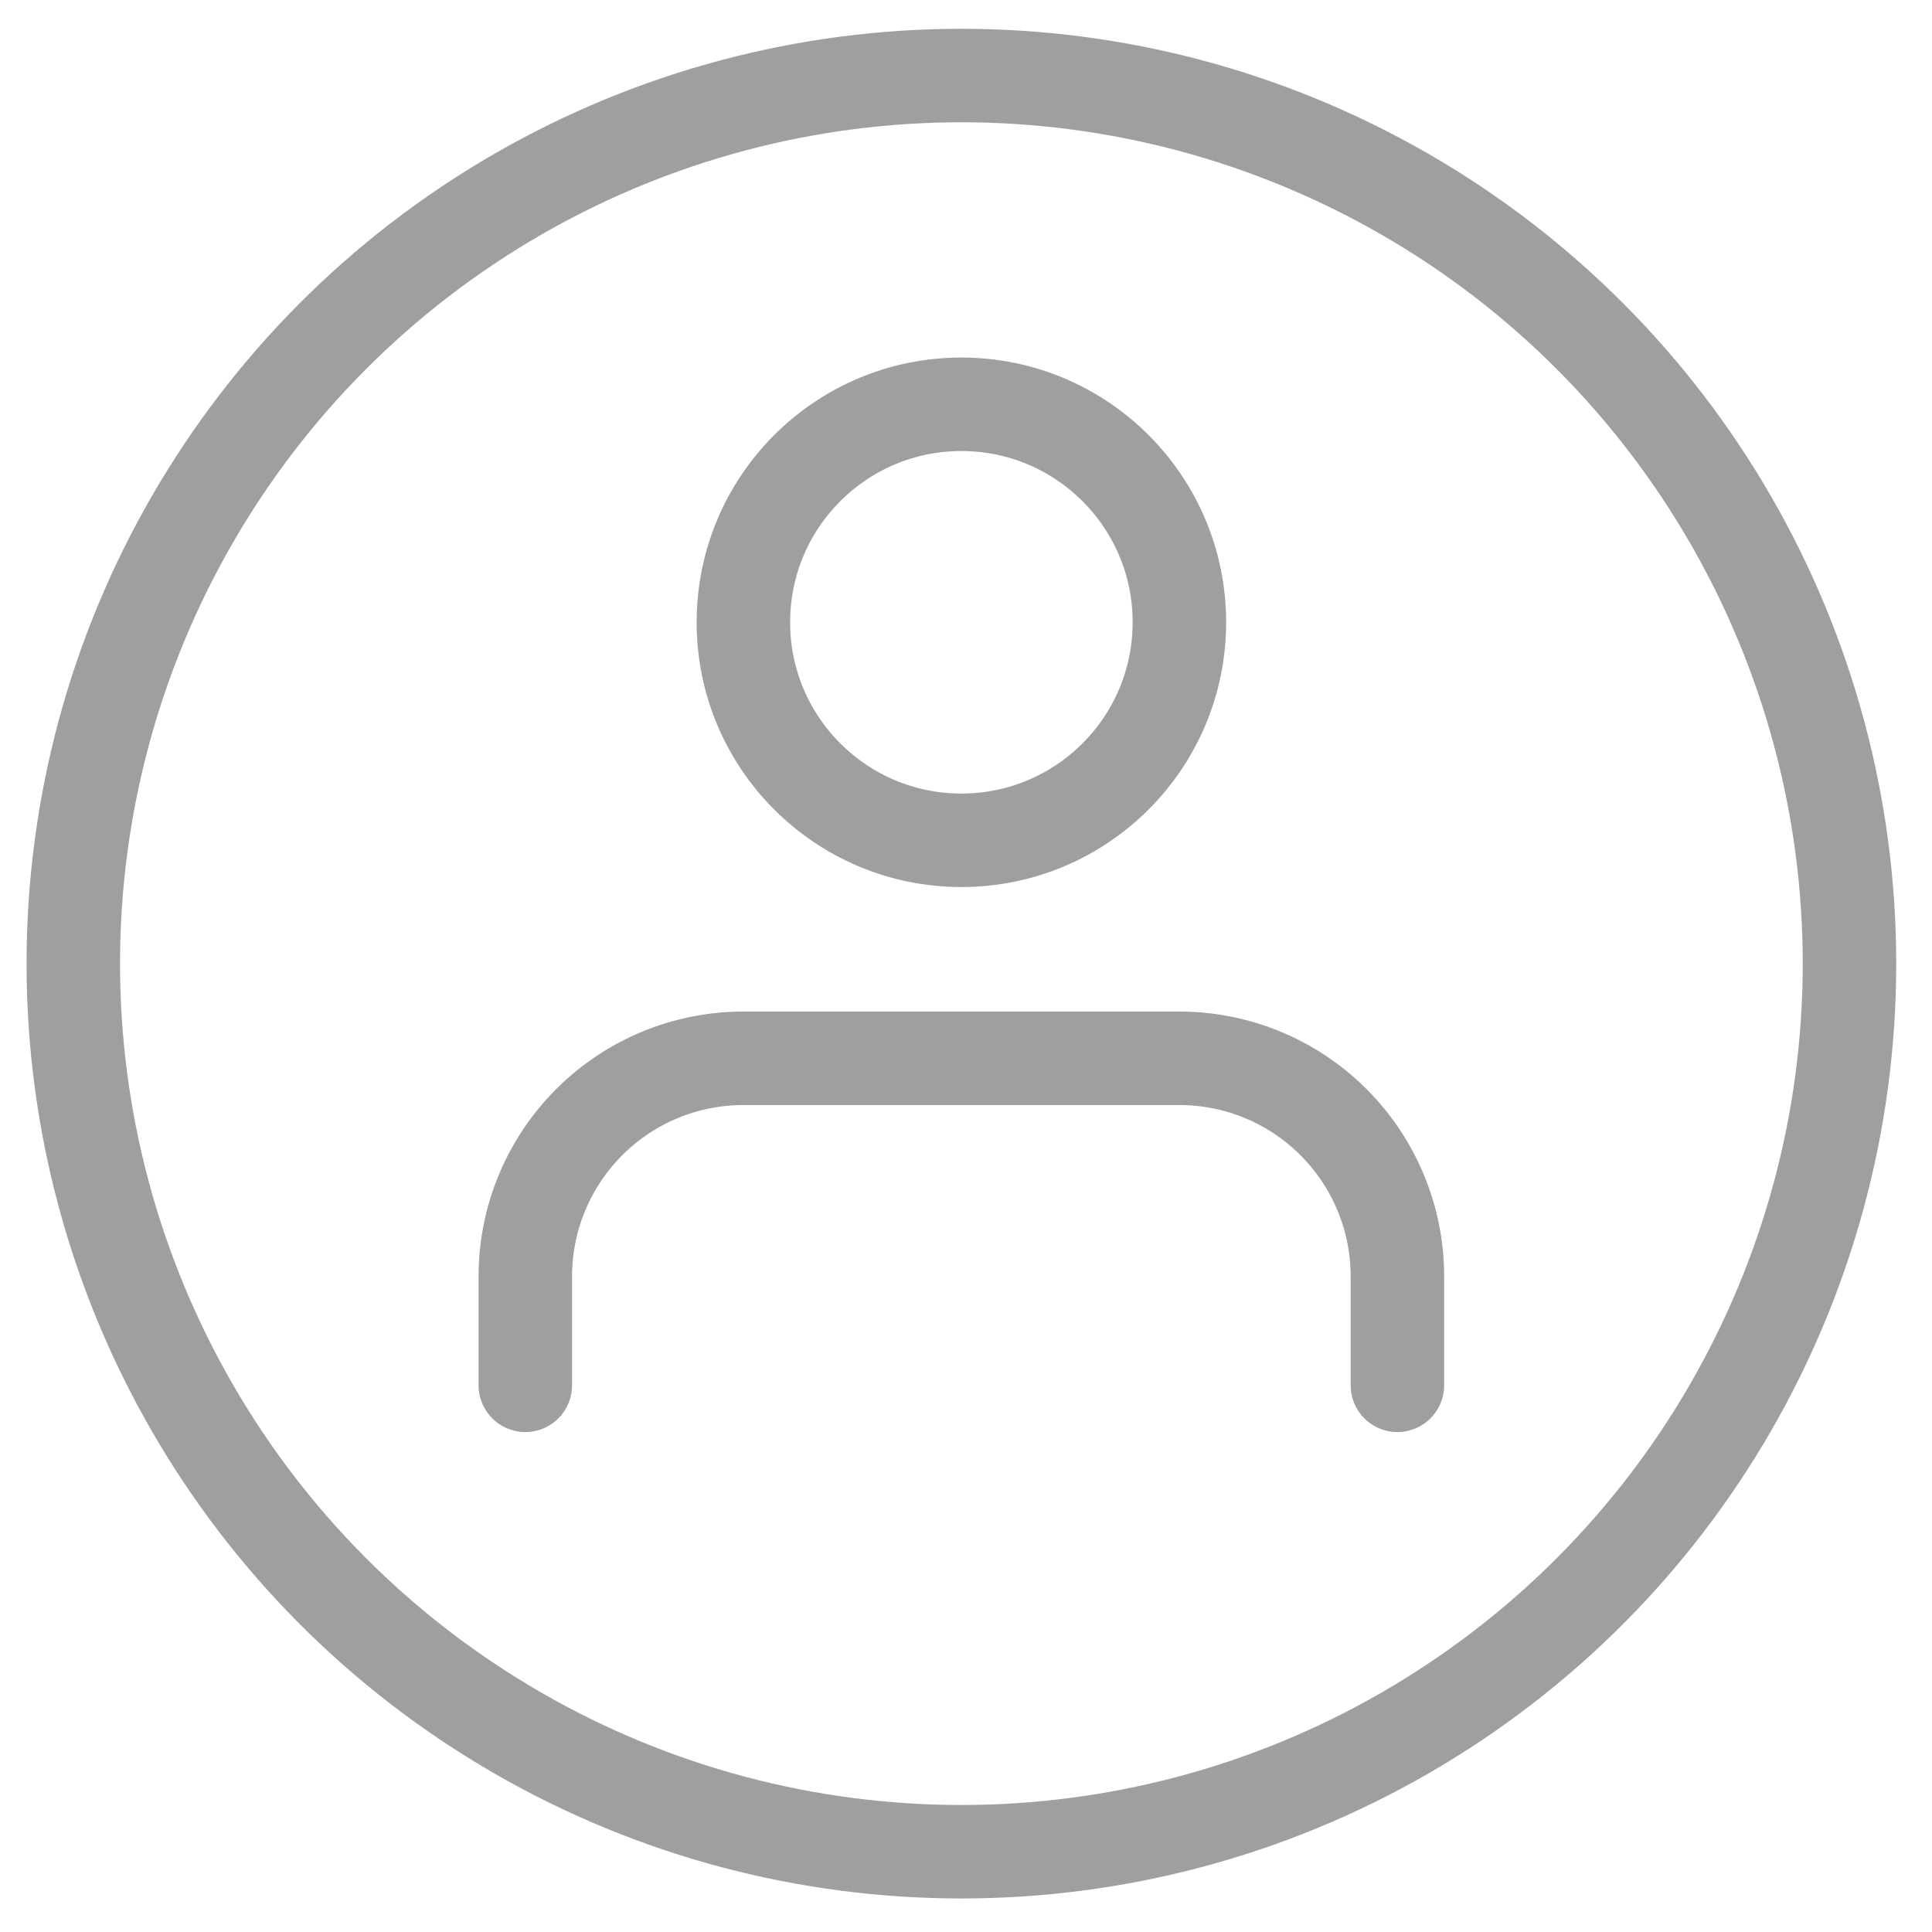 <svg width="31" height="31" viewBox="0 0 31 31" fill="none" xmlns="http://www.w3.org/2000/svg">
    <circle cx="15.426" cy="15.462" r="14.25" stroke="#9F9F9F" stroke-width="1.5"/>
    <path d="M22.422 22.228V20.479C22.422 19.551 22.053 18.662 21.397 18.006C20.741 17.349 19.851 16.981 18.924 16.981H11.928C11 16.981 10.11 17.349 9.454 18.006C8.798 18.662 8.429 19.551 8.429 20.479V22.228" stroke="#9F9F9F" stroke-width="1.5" stroke-linecap="round" stroke-linejoin="round"/>
    <path d="M15.426 13.483C17.358 13.483 18.924 11.917 18.924 9.985C18.924 8.053 17.358 6.487 15.426 6.487C13.494 6.487 11.928 8.053 11.928 9.985C11.928 11.917 13.494 13.483 15.426 13.483Z" stroke="#9F9F9F" stroke-width="1.5" stroke-linecap="round" stroke-linejoin="round"/>
</svg>
